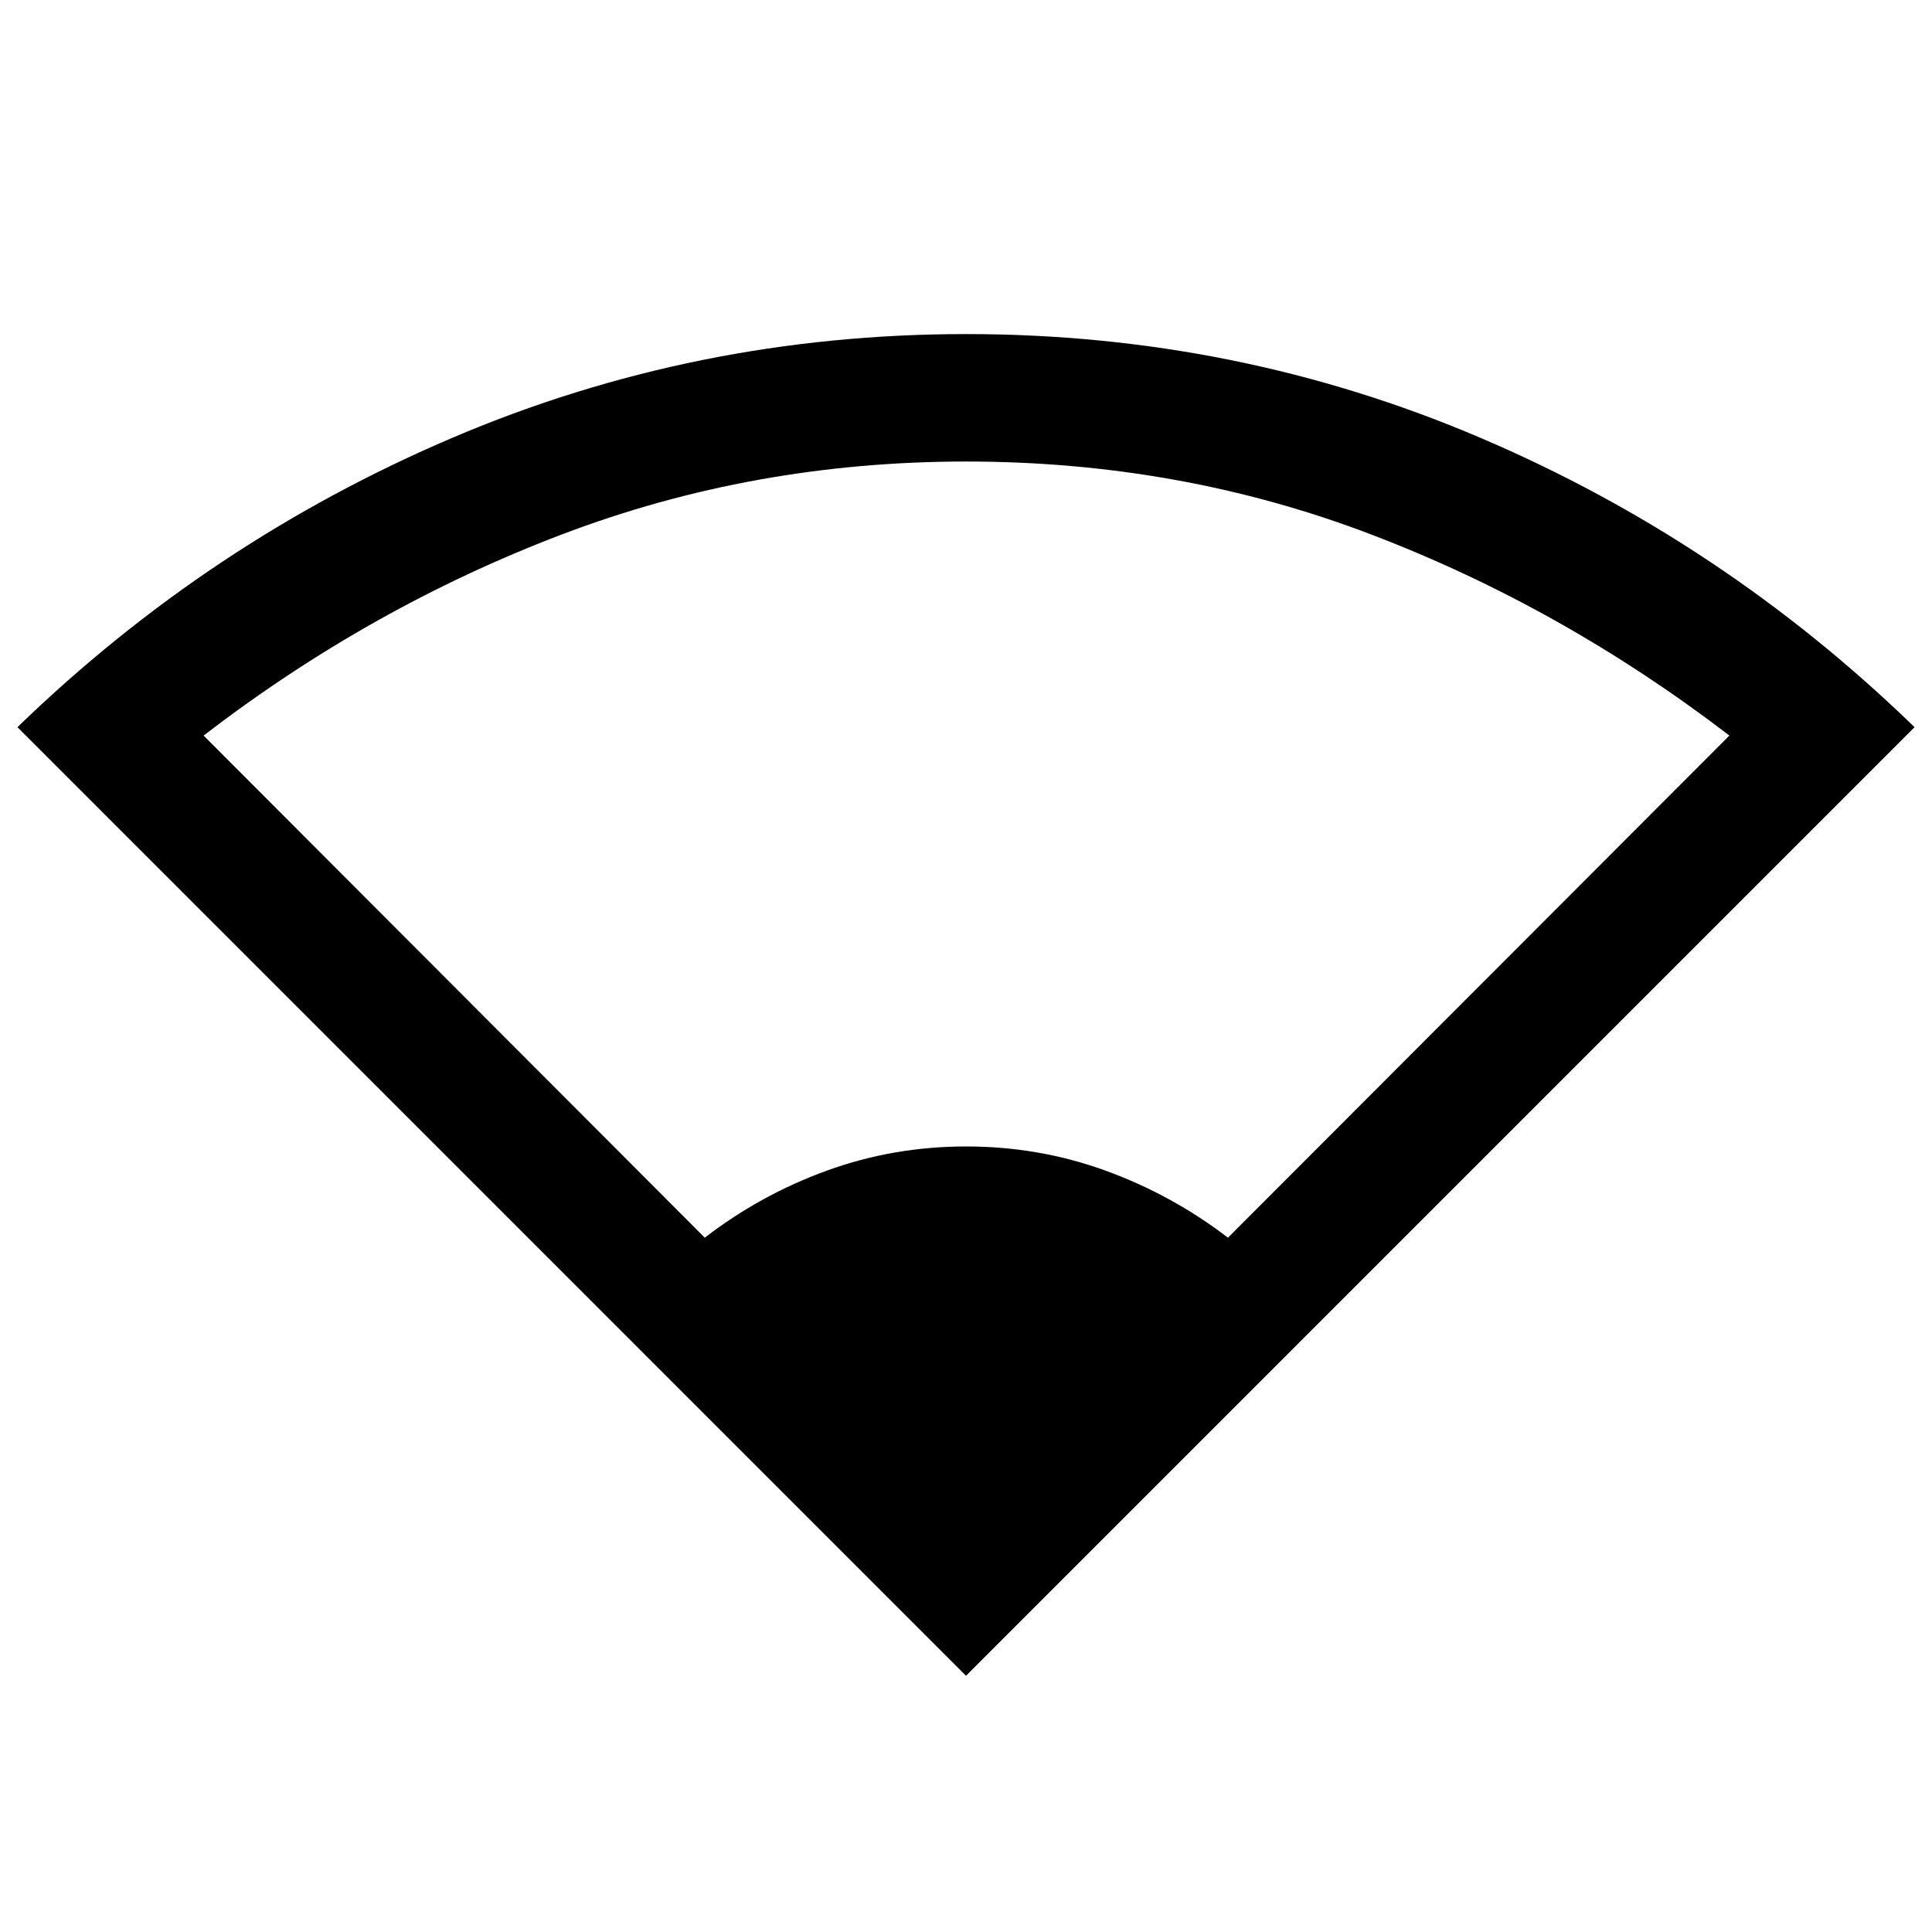 <svg xmlns="http://www.w3.org/2000/svg" height="40" viewBox="0 -960 960 960" width="40"><path d="M480-127.33 8.67-598.67q95.15-92.23 216.07-143.78Q345.67-794 480.08-794q134.73 0 255.45 51.51 120.73 51.51 215.8 143.82L480-127.33ZM350.21-345q27.63-21.33 60.66-33.33t69.21-12q36.19 0 69.22 12 33.02 12 60.87 33.33l249.16-249.5q-83.26-63.79-178.15-99.98-94.9-36.19-201.12-36.19-105.61 0-200.77 36.19-95.16 36.19-178.12 99.98L350.21-345Z"/></svg>